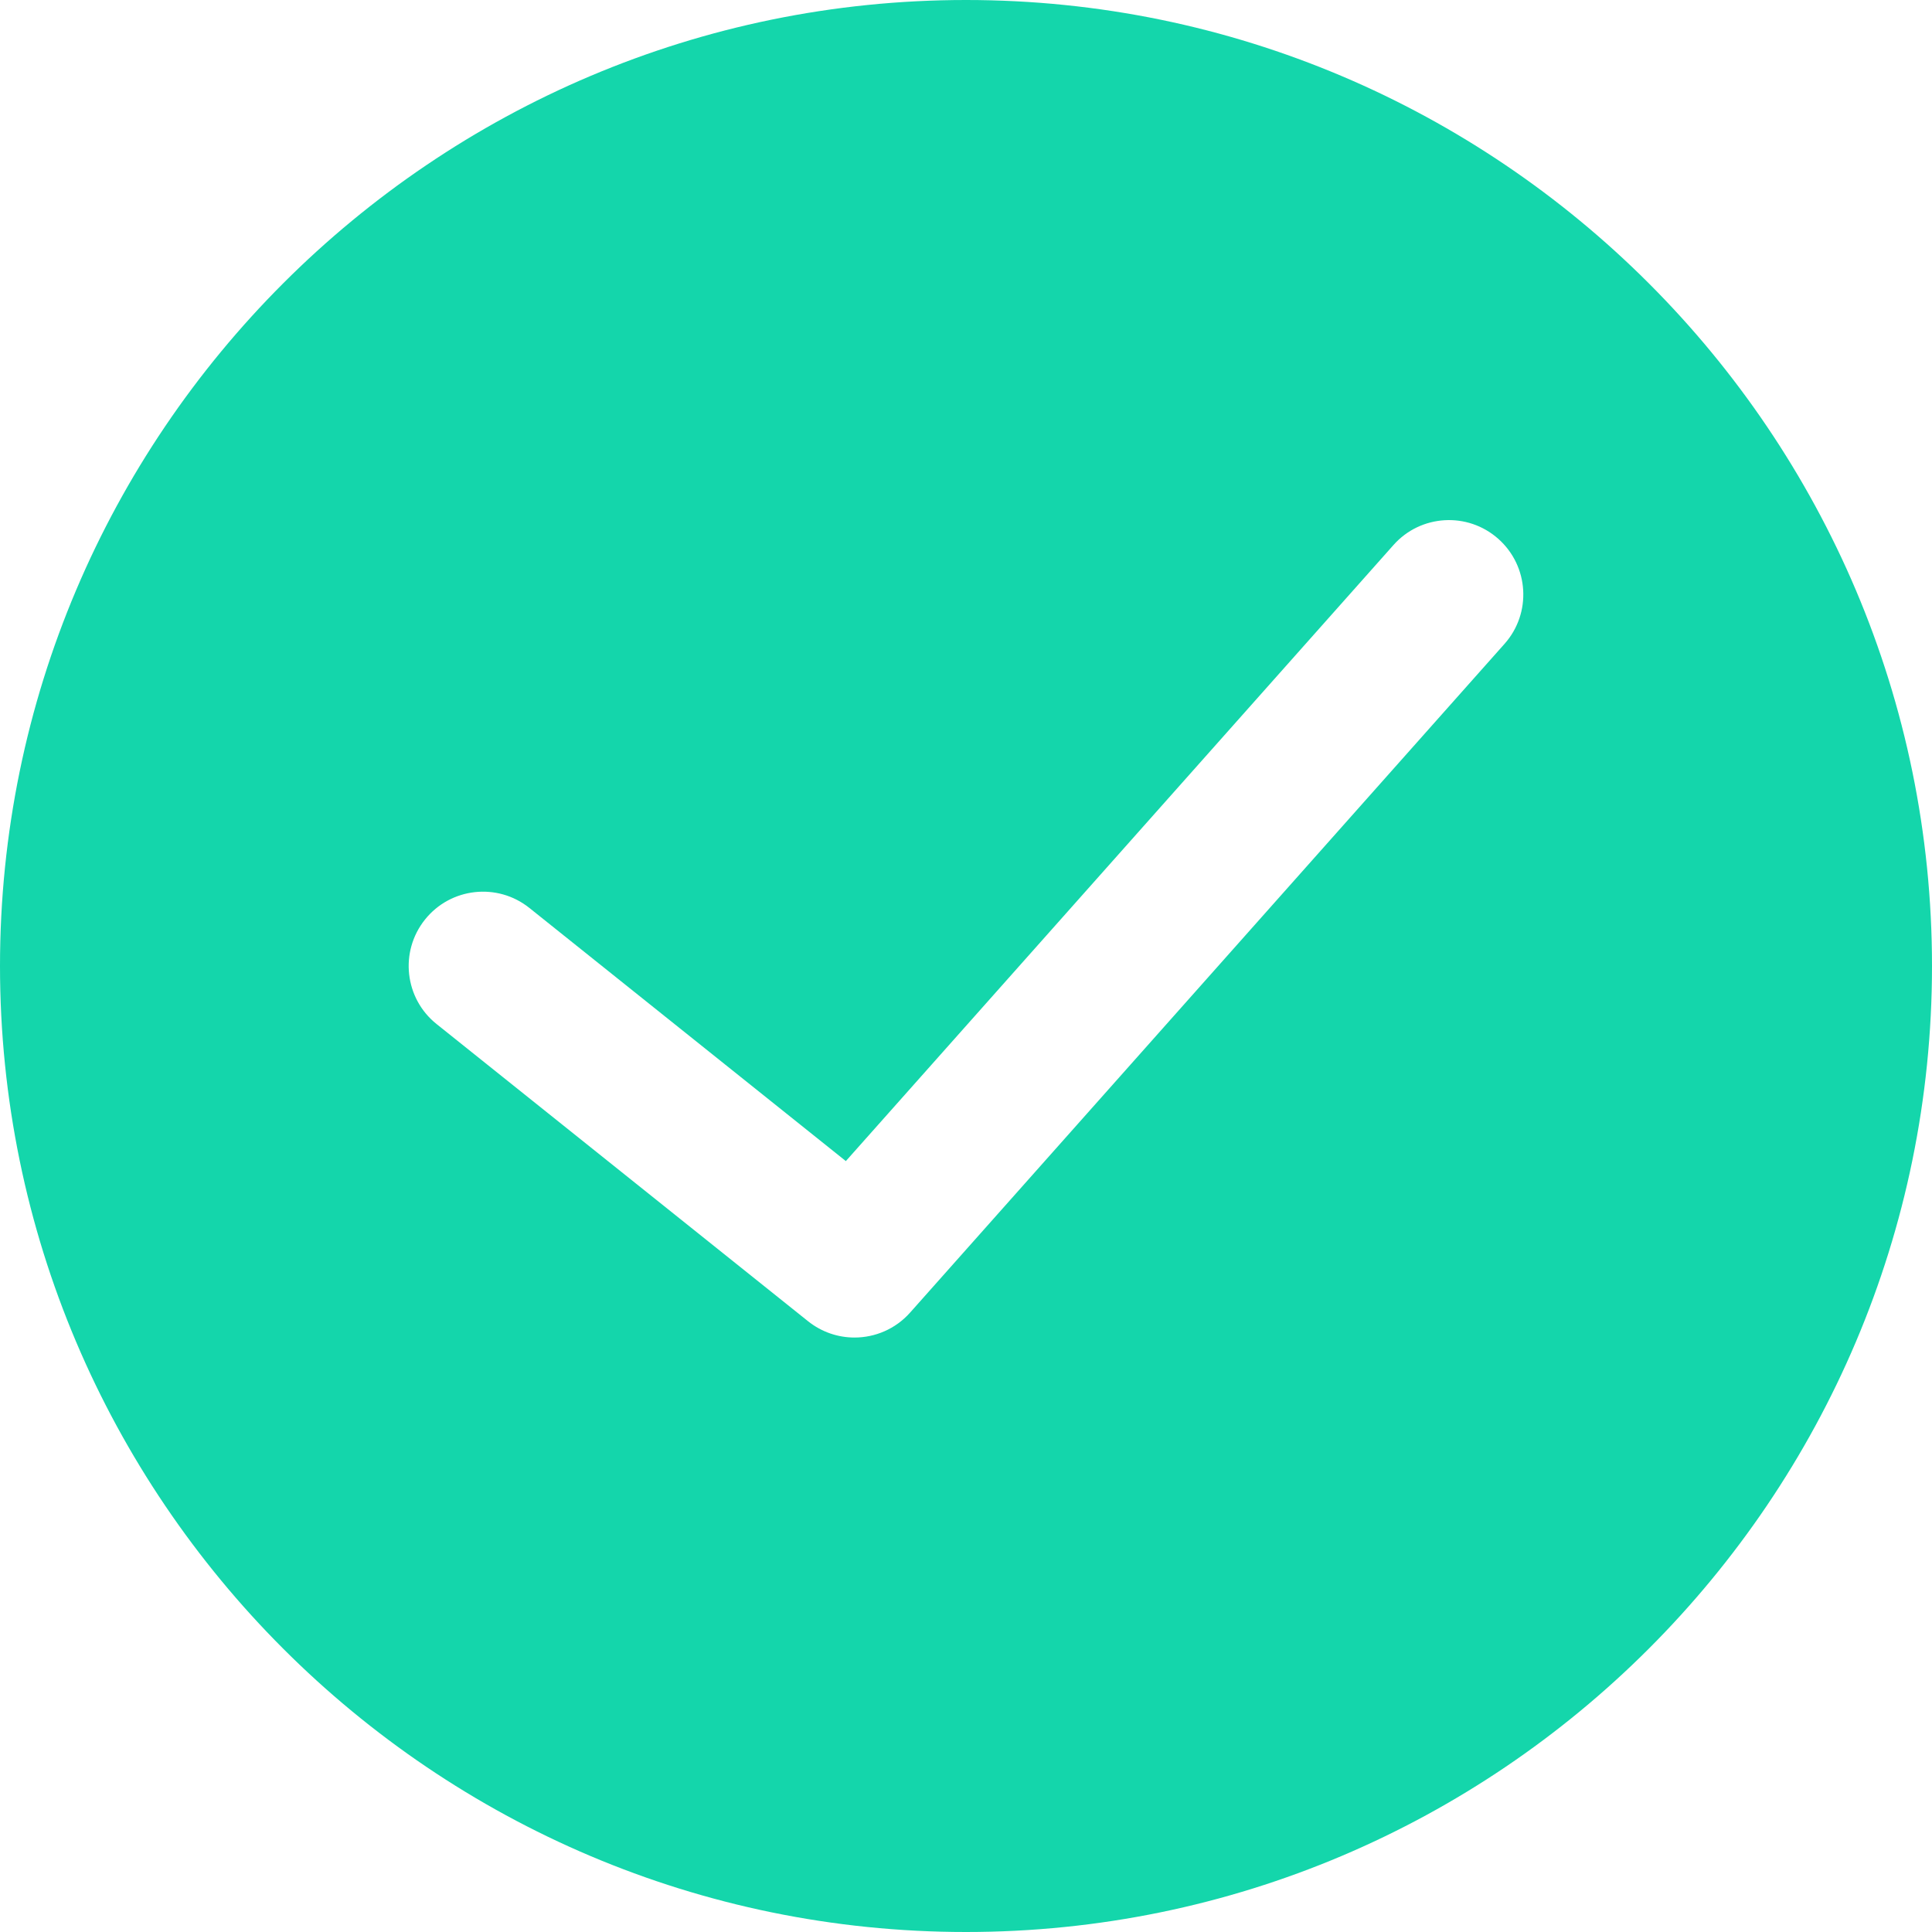 <?xml version="1.0" encoding="iso-8859-1"?>
<!-- Generator: Adobe Illustrator 19.0.0, SVG Export Plug-In . SVG Version: 6.00 Build 0)  -->
<svg version="1.1" id="Capa_1" xmlns="http://www.w3.org/2000/svg" xmlns:xlink="http://www.w3.org/1999/xlink" x="0px" y="0px"
	 viewBox="0 0 52 52" style="enable-background:new 0 0 52 52;" xml:space="preserve">
<g>
	<path fill="#14d6ab" d="M26,0C11.664,0,0,11.663,0,26s11.664,26,26,26s26-11.663,26-26S40.336,0,26,0z M40.495,17.329l-16,18
		C24.101,35.772,23.552,36,22.999,36c-0.439,0-0.88-0.144-1.249-0.438l-10-8c-0.862-0.689-1.002-1.948-0.312-2.811
		c0.689-0.863,1.949-1.003,2.811-0.313l8.517,6.813l14.739-16.581c0.732-0.826,1.998-0.9,2.823-0.166
		C41.154,15.239,41.229,16.503,40.495,17.329z"/>
</g>
<g>
</g>
<g>
</g>
<g>
</g>
<g>
</g>
<g>
</g>
<g>
</g>
<g>
</g>
<g>
</g>
<g>
</g>
<g>
</g>
<g>
</g>
<g>
</g>
<g>
</g>
<g>
</g>
<g>
</g>
</svg>
